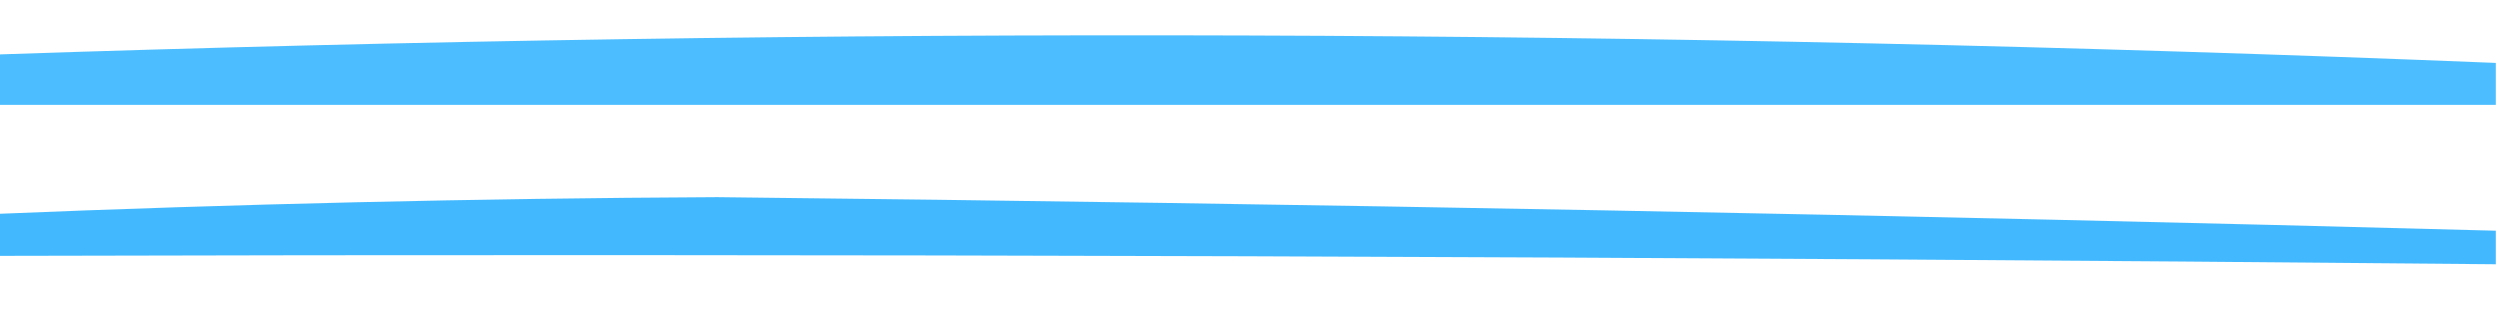 <?xml version="1.0" encoding="UTF-8"?>
<!DOCTYPE svg PUBLIC "-//W3C//DTD SVG 1.1//EN" "http://www.w3.org/Graphics/SVG/1.1/DTD/svg11.dtd">
<svg xmlns="http://www.w3.org/2000/svg" version="1.1" width="298px" height="37px" style="shape-rendering:geometricPrecision; text-rendering:geometricPrecision; image-rendering:optimizeQuality; fill-rule:evenodd; clip-rule:evenodd" xmlns:xlink="http://www.w3.org/1999/xlink">
<g><path style="opacity:0.893" fill="#37b6ff" d="M 297.5,7.5 C 297.5,9.167 297.5,10.833 297.5,12.5C 198.167,12.5 98.833,12.5 -0.5,12.5C -0.5,10.5 -0.5,8.5 -0.5,6.5C 98.835,3.14 198.168,3.473 297.5,7.5 Z"/></g>
<g><path style="opacity:0.947" fill="#38b5ff" d="M 297.5,27.5 C 297.5,28.833 297.5,30.167 297.5,31.5C 198.171,30.561 98.838,30.228 -0.5,30.5C -0.5,28.833 -0.5,27.167 -0.5,25.5C 28.15,24.311 56.816,23.645 85.5,23.5C 156.179,24.274 226.846,25.607 297.5,27.5 Z"/></g>
</svg>
